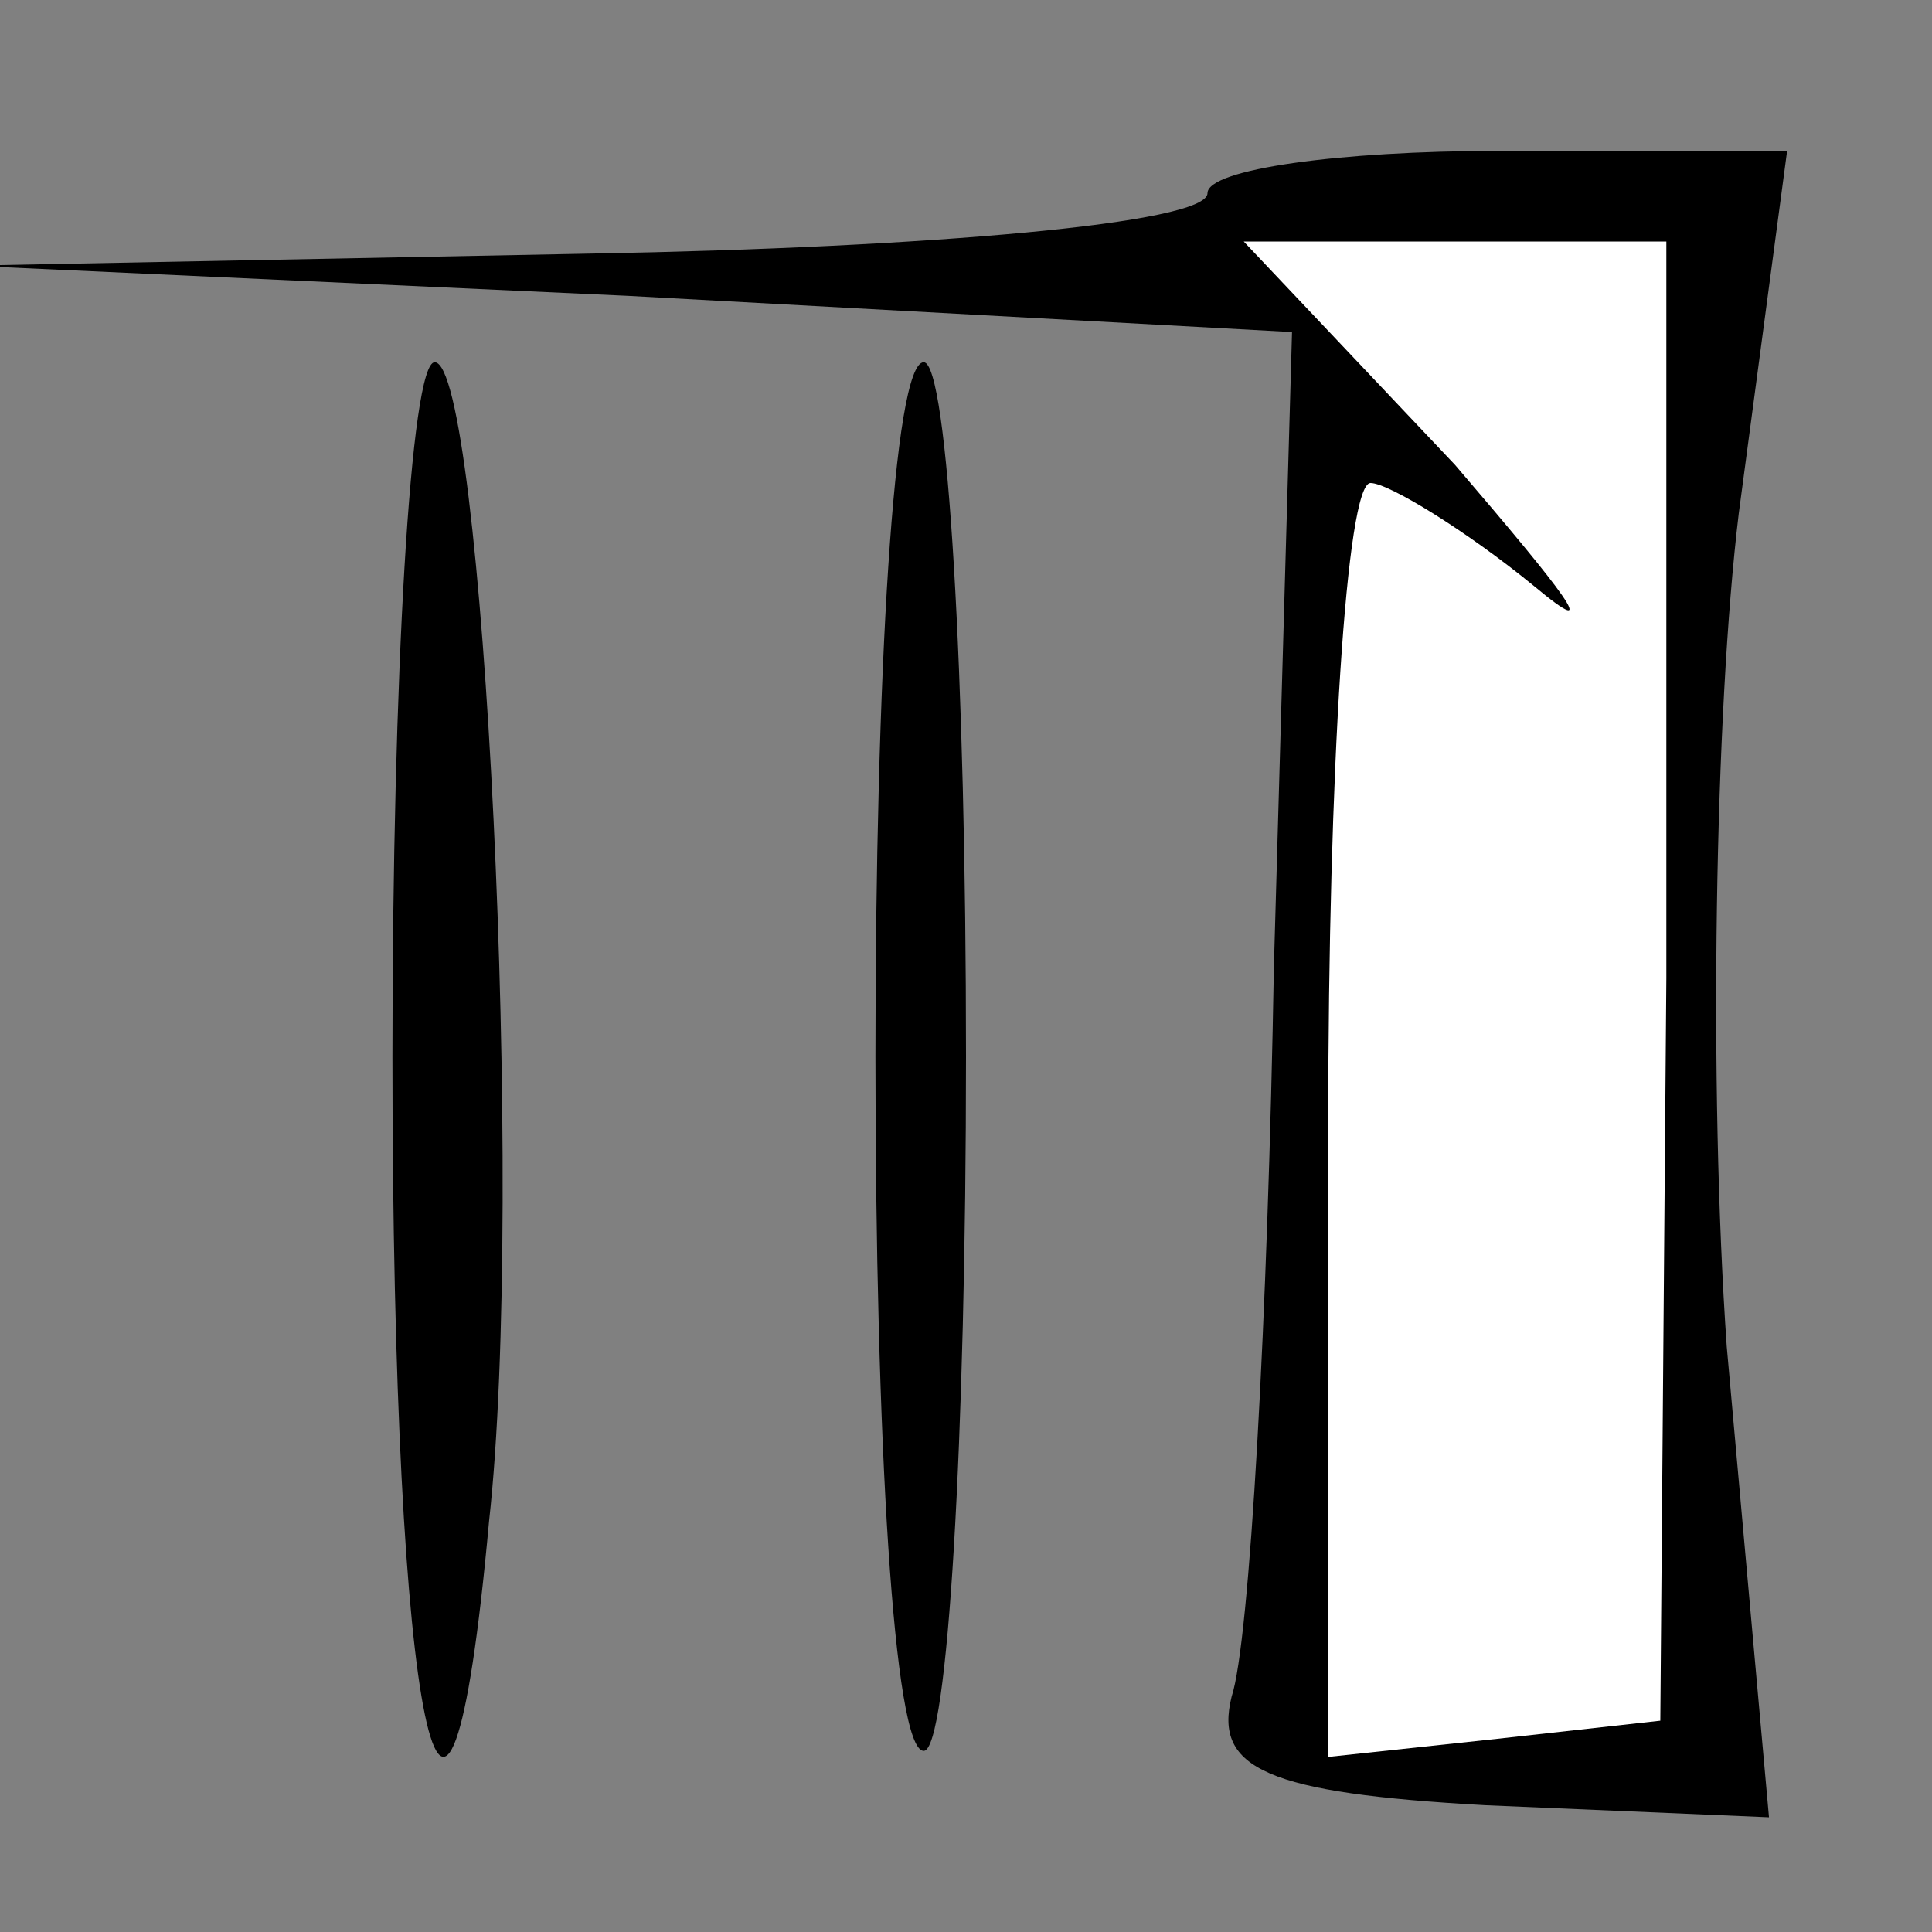 <?xml version="1.0" standalone="no"?>
<!DOCTYPE svg PUBLIC "-//W3C//DTD SVG 20010904//EN"
 "http://www.w3.org/TR/2001/REC-SVG-20010904/DTD/svg10.dtd">
<svg version="1.0" xmlns="http://www.w3.org/2000/svg"
 width="32pt" height="32pt" viewBox="0 0 32 32"
 preserveAspectRatio="xMidYMid meet">
<rect x="0" y="0" width="32" height="32" fill="#808080" stroke="none"/>
<g transform="translate(0,32) scale(0.1,-0.1)"
fill="#000000" stroke="none">
<path fill="#000000" stroke="none" d="M200 288 c0 -5 -46 -9 -102 -10 l-103
-2 109 -5 110 -6 -3 -105 c-1 -58 -4 -112 -7 -121 -3 -12 6 -16 42 -18 l47 -2
-7 78 c-3 43 -2 105 2 138 l8 60 -48 0 c-26 0 -48 -3 -48 -7z"/>
<path fill="#ffffff" stroke="none" d="M276 158 l-1 -123 -27 -3 -28 -3 0 105
c0 58 3 106 7 106 3 0 16 -8 27 -17 12 -10 5 -1 -13 20 l-35 37 35 0 35 0 0
-122z"/>
<path fill="#000000" stroke="none" d="M65 145 c0 -111 9 -154 16 -77 6 54 -1
192 -9 192 -4 0 -7 -52 -7 -115z"/>
<path fill="#000000" stroke="none" d="M145 145 c0 -63 3 -115 8 -115 4 0 7
52 7 115 0 63 -3 115 -7 115 -5 0 -8 -52 -8 -115z"/>
</g>
</svg>
